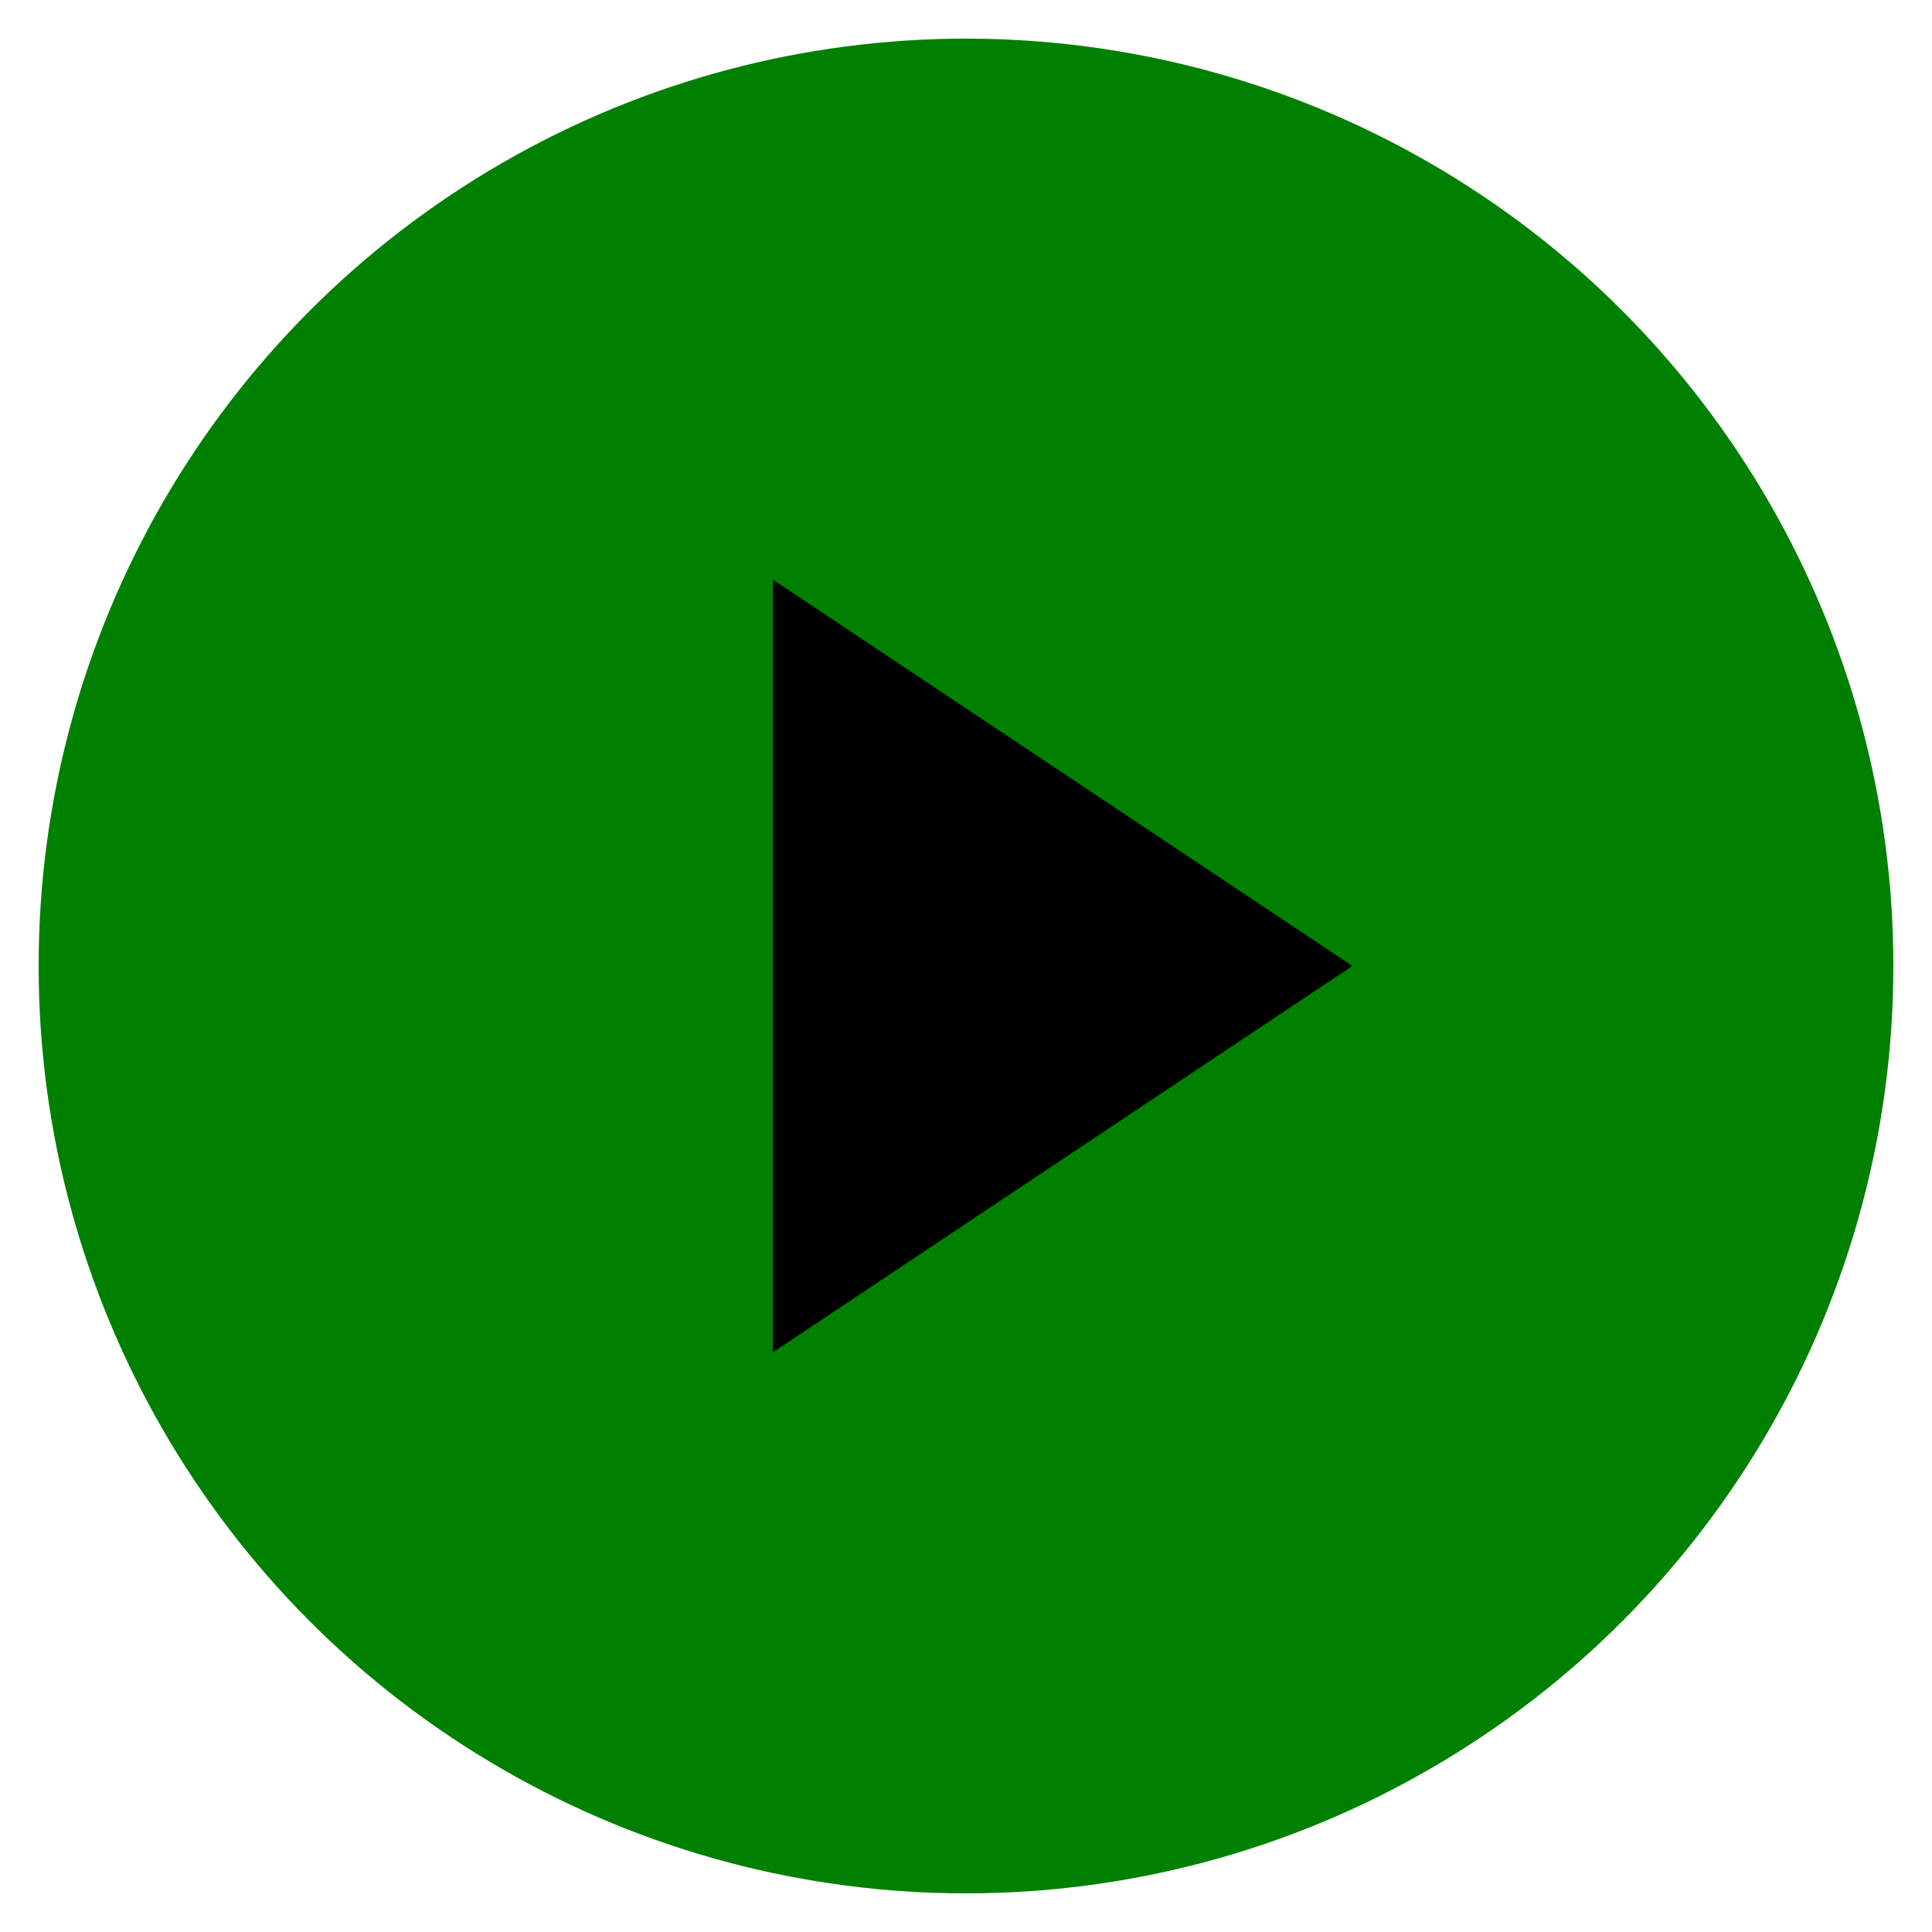 <svg xmlns="http://www.w3.org/2000/svg" viewBox="0 0 50 50" width="50" height="50">
    <!-- Background Circle -->
    <circle cx="25" cy="25" r="24" fill="green" />

    <!-- Play Button -->
    <polygon points="20,15 20,35 35,25" fill="#black" />
</svg>

